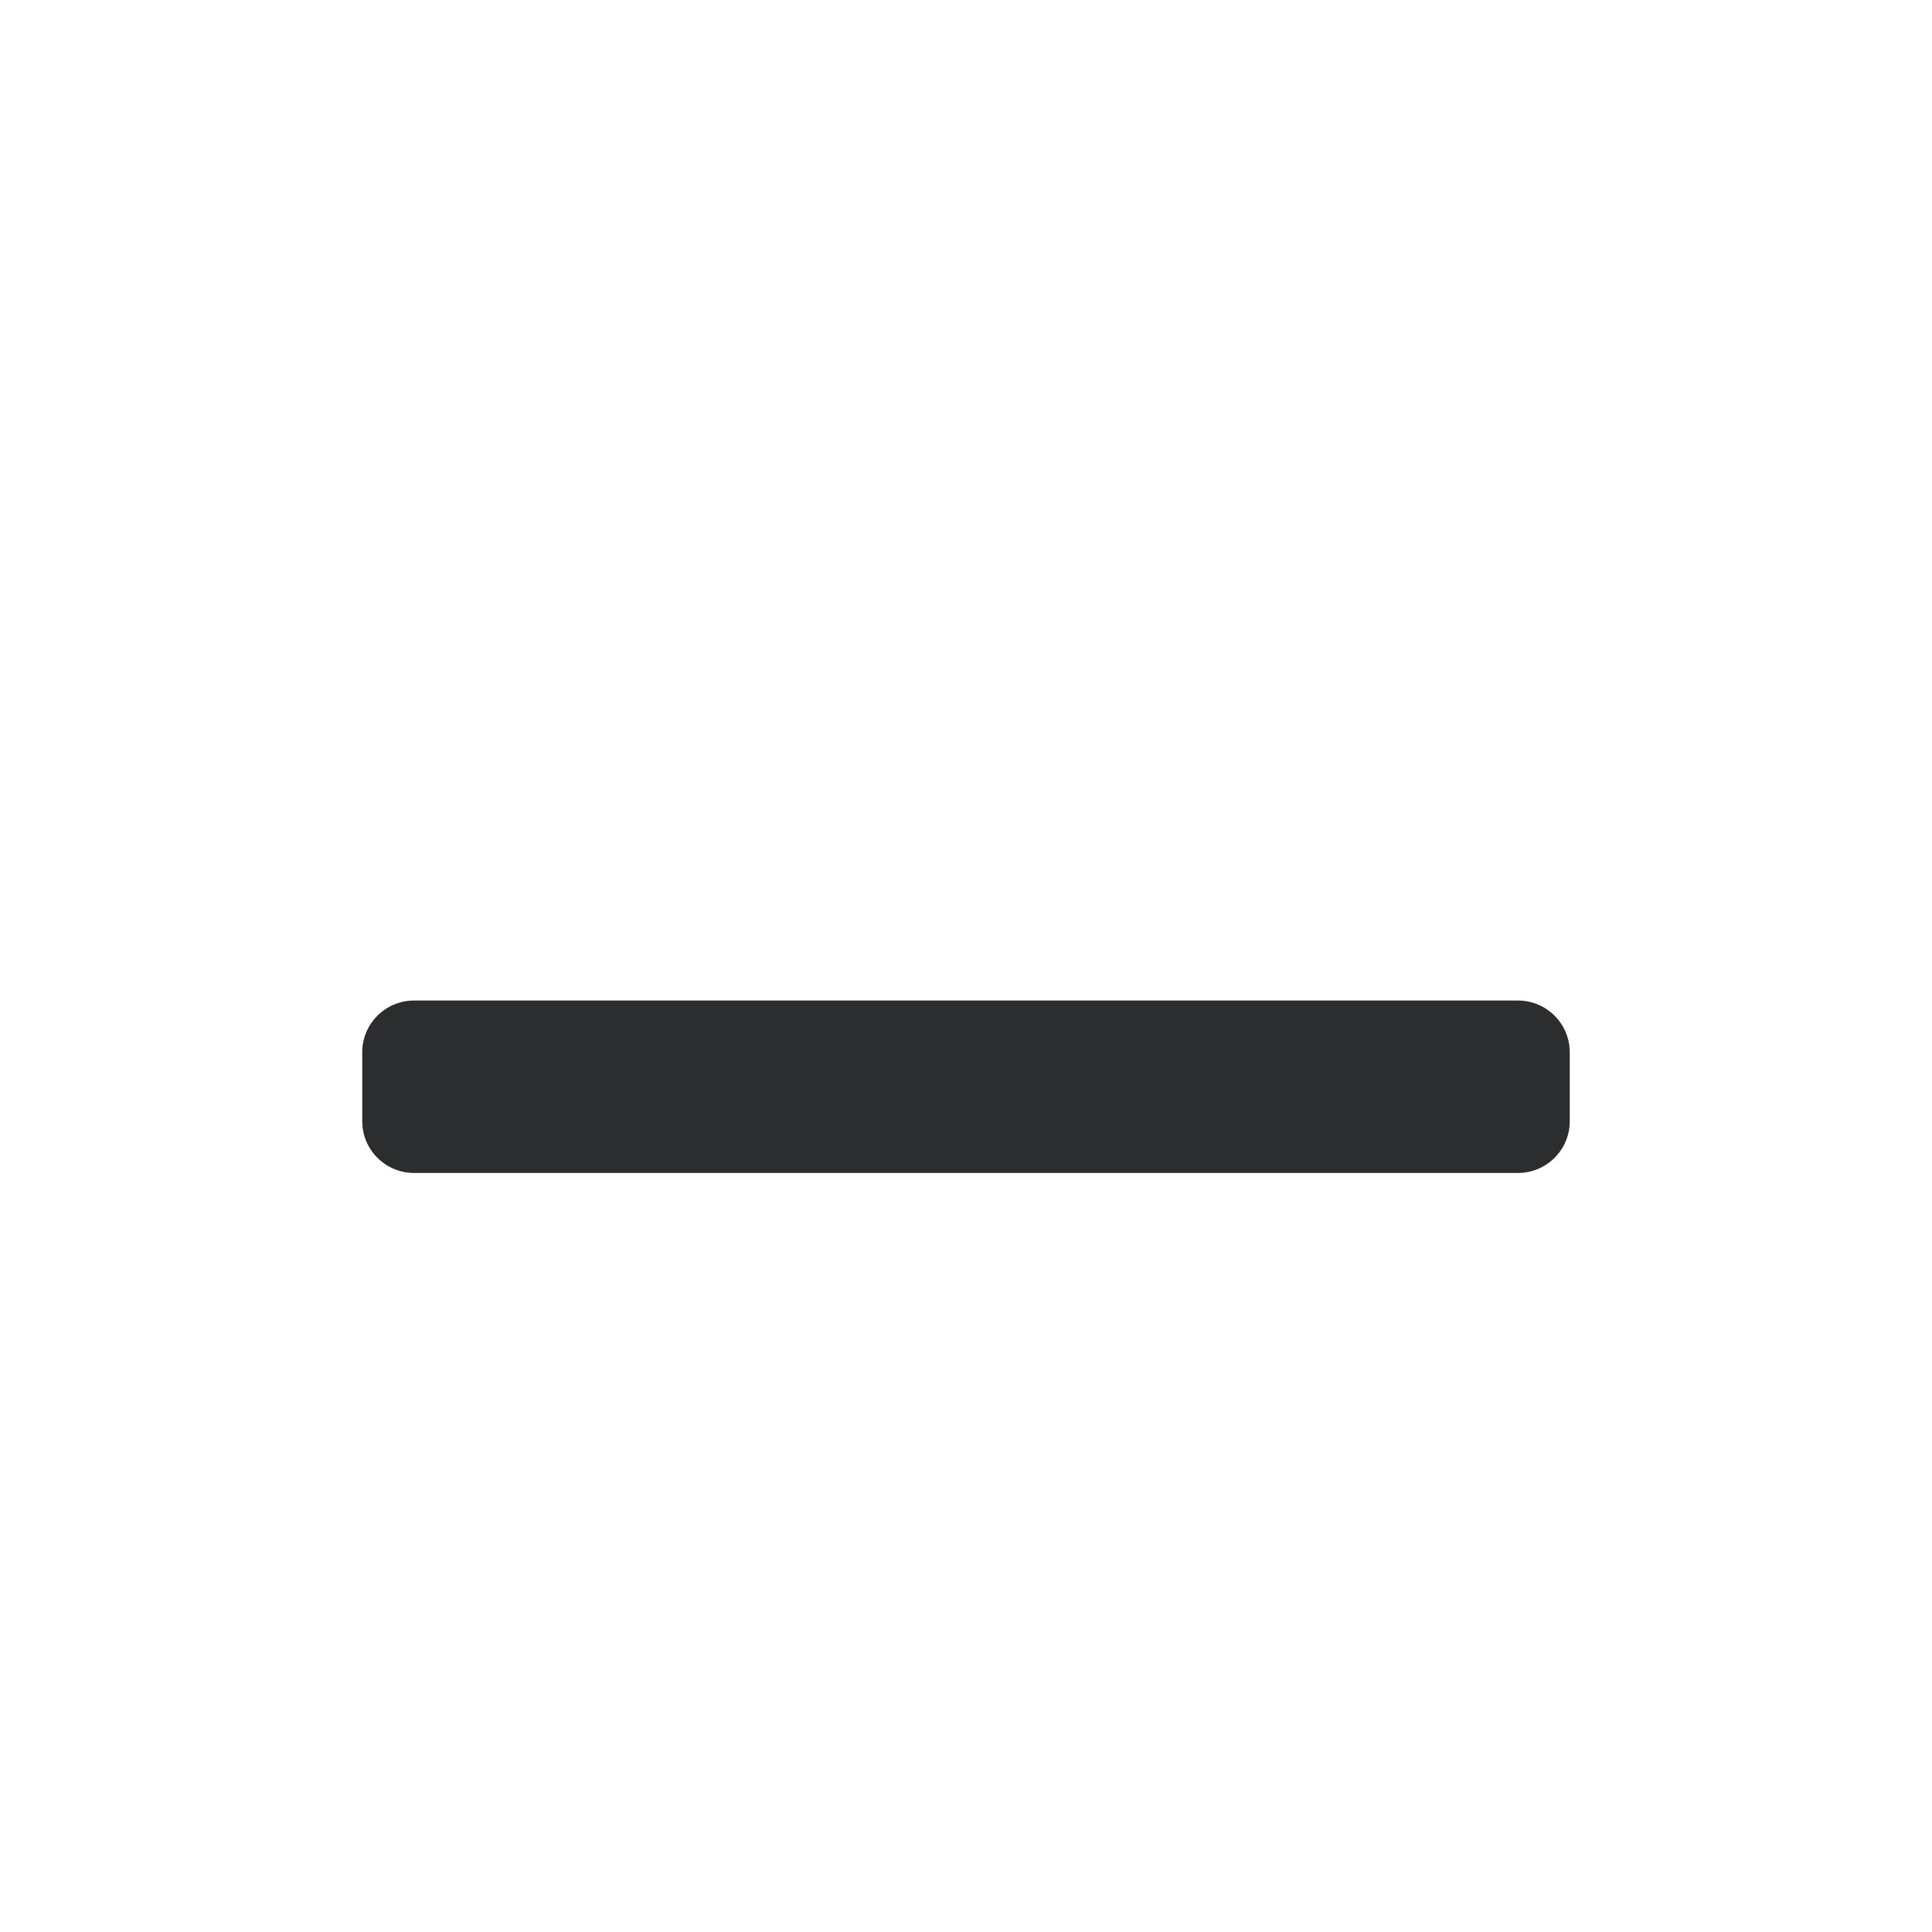 <svg width="16" height="16" viewBox="0 0 16 16" fill="none" xmlns="http://www.w3.org/2000/svg">
<path d="M12.571 8.286H8H3.429C3.192 8.286 3 8.478 3 8.714V9.286C3 9.522 3.192 9.714 3.429 9.714H8H12.571C12.808 9.714 13 9.522 13 9.286V8.714C13 8.478 12.808 8.286 12.571 8.286Z" fill="#2C2D2E"/>
</svg>

